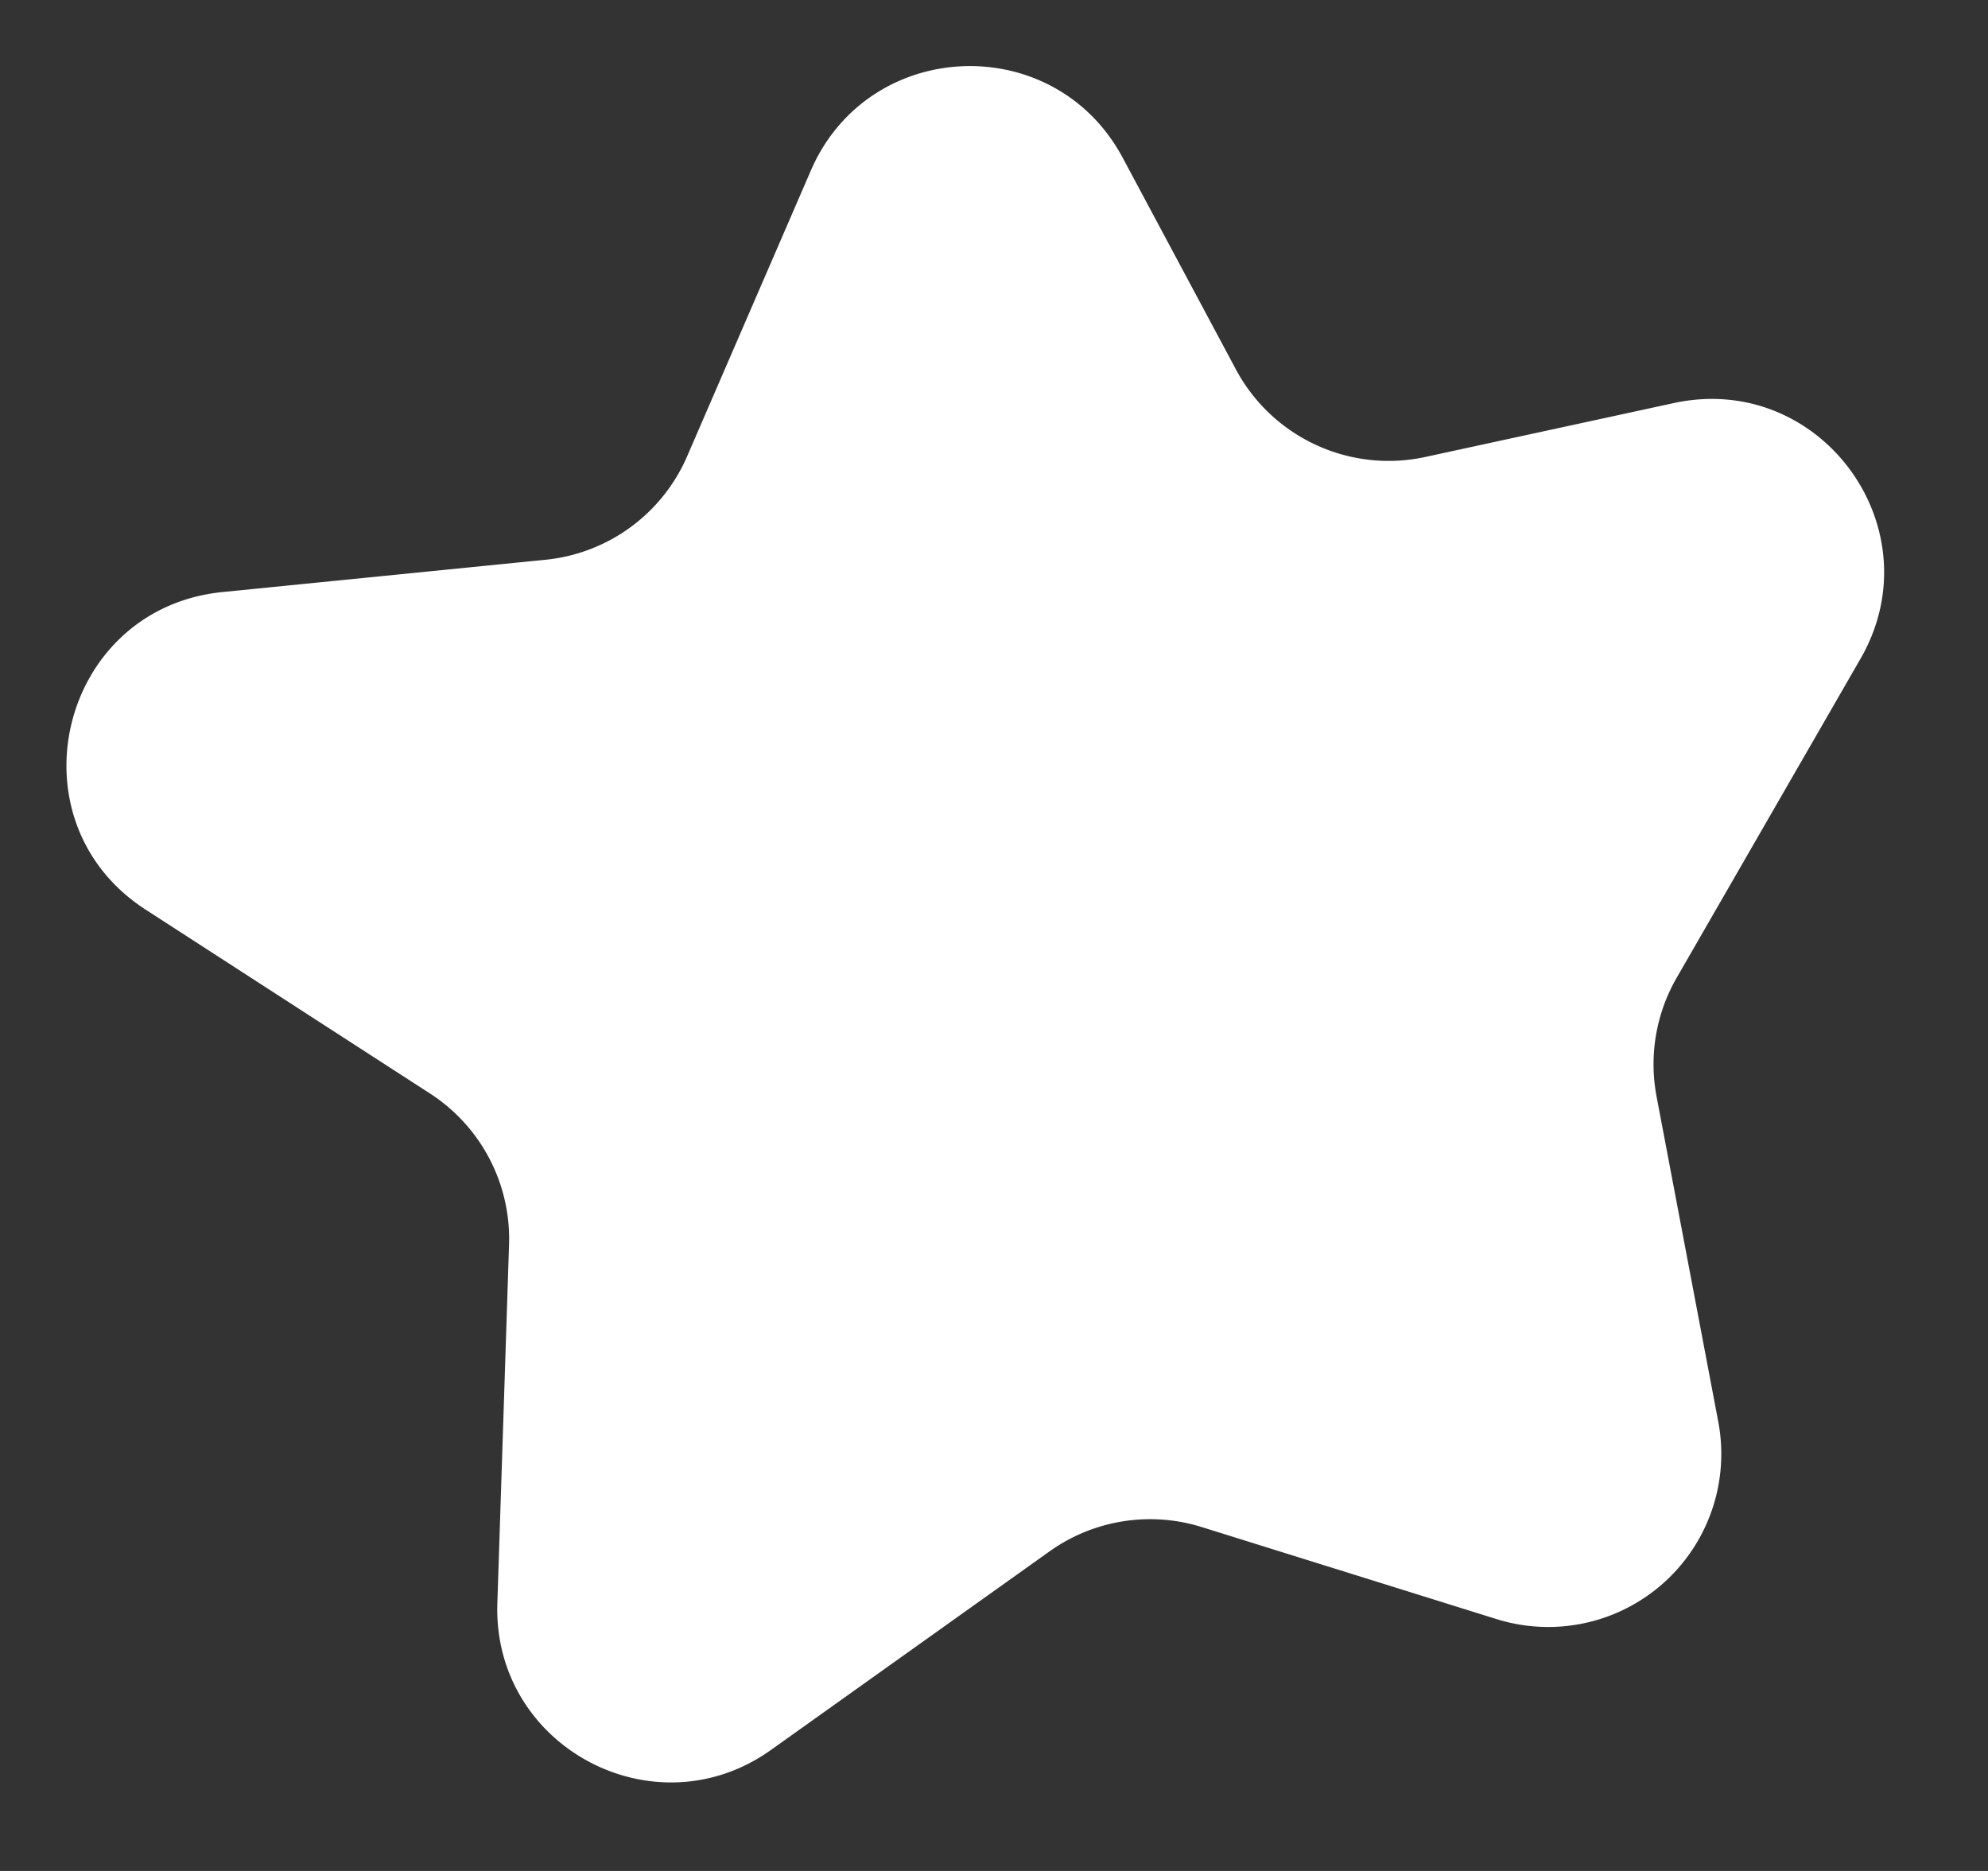 <svg width="17" height="16" fill="none" xmlns="http://www.w3.org/2000/svg"><rect width="100%" height="100%" fill="#333333" stroke="none"/><path d="M6.934 1.458C7.427.32 9.014.255 9.6 1.348l.968 1.81c.312.584.973.89 1.62.75l2.125-.461c1.256-.272 2.238 1.073 1.597 2.186l-1.573 2.73a1.481 1.481 0 0 0-.171 1.015l.527 2.778a1.48 1.48 0 0 1-1.896 1.69l-2.521-.787a1.481 1.481 0 0 0-1.301.208l-2.382 1.698c-.998.712-2.38-.029-2.34-1.254l.1-3.067a1.48 1.48 0 0 0-.675-1.292L1.247 7.78C.07 7.02.51 5.202 1.904 5.063l2.76-.276a1.48 1.48 0 0 0 1.212-.885l1.058-2.444z" fill="#fff"/></svg>
